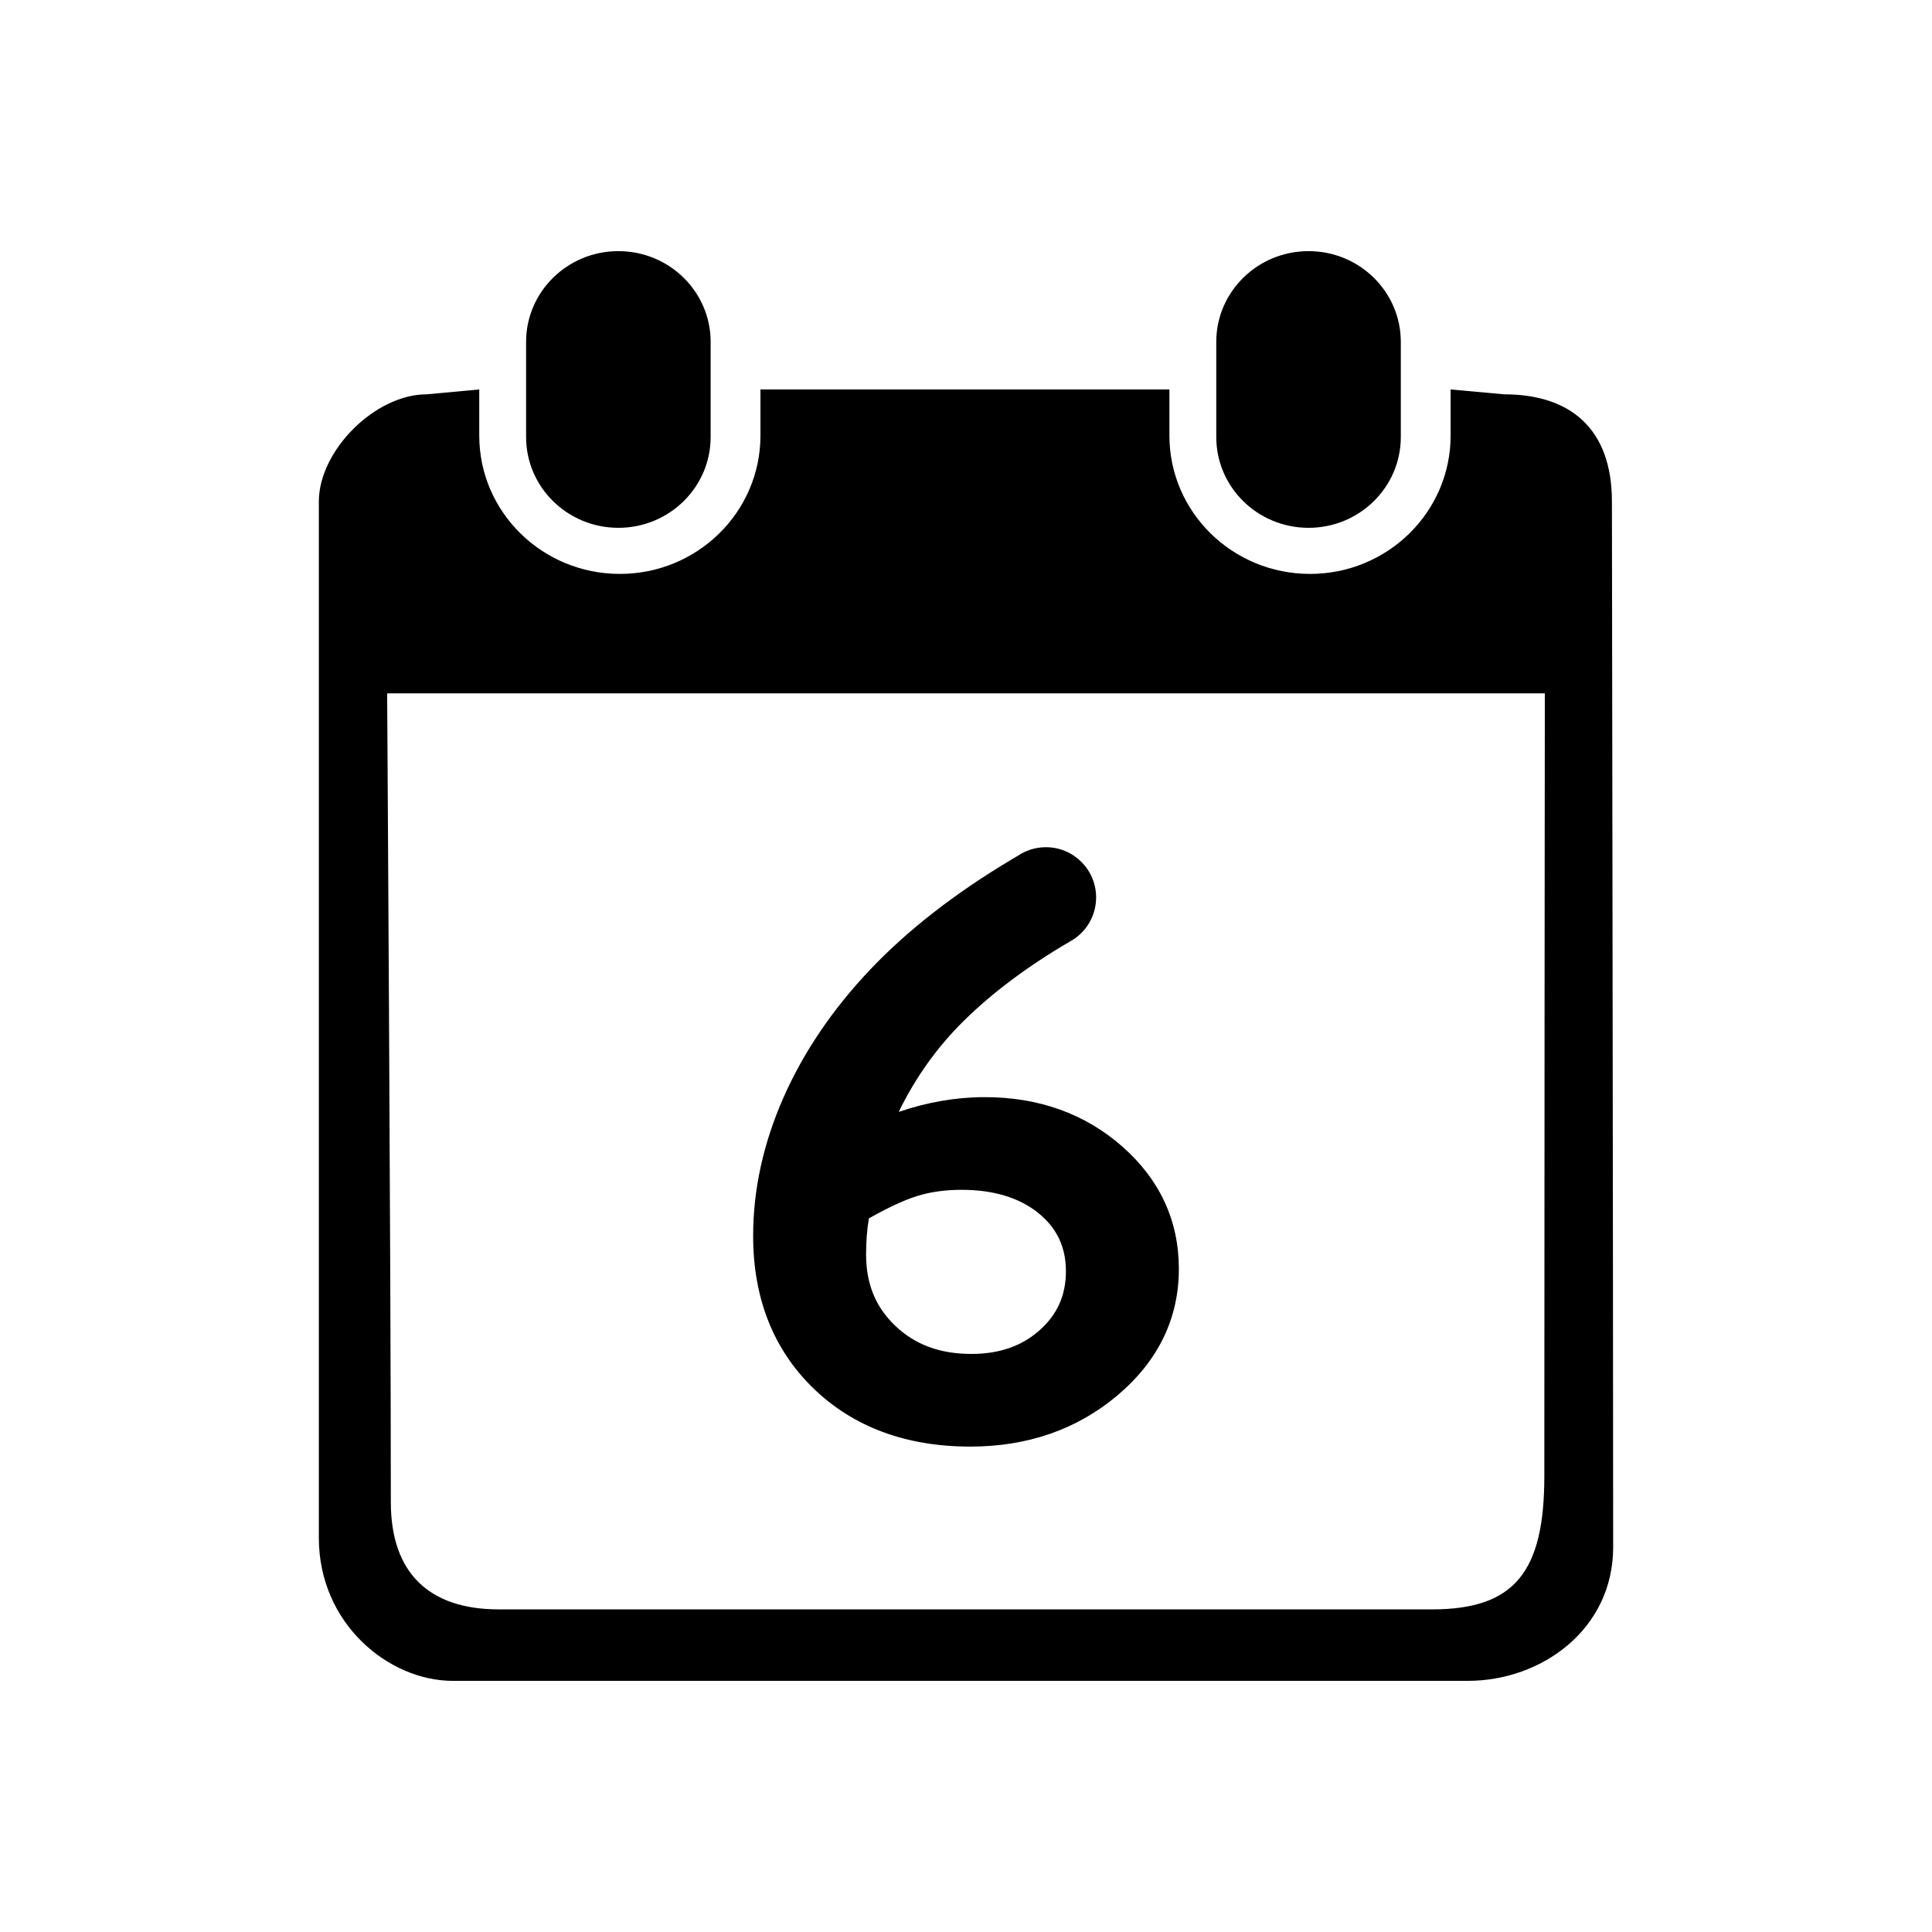 <?xml version="1.0" standalone="no"?><!DOCTYPE svg PUBLIC "-//W3C//DTD SVG 1.1//EN" "http://www.w3.org/Graphics/SVG/1.1/DTD/svg11.dtd"><svg t="1513267206437" class="icon" style="" viewBox="0 0 1024 1024" version="1.1" xmlns="http://www.w3.org/2000/svg" p-id="1779" xmlns:xlink="http://www.w3.org/1999/xlink" width="200" height="200"><defs><style type="text/css"></style></defs><path d="M431.097 735.824c21.131 20.506 49.107 30.903 83.149 30.903 30.428 0 56.678-9.13 78.017-27.139 21.602-18.231 32.555-40.794 32.555-67.06 0-25.517-10.092-47.34-29.996-64.862-19.715-17.356-44.24-26.157-72.893-26.157-15.076 0-30.358 2.626-45.576 7.821 8.788-18.145 20.366-34.359 34.522-48.315 15.11-14.895 33.928-28.956 56.023-41.885 8.373-4.485 14.067-13.314 14.067-23.476 0-14.7-11.917-26.617-26.618-26.617-5.481 0-10.575 1.659-14.809 4.498l-3.738 2.231c-29.745 17.75-54.863 37.331-74.65 58.204-19.88 20.967-35.331 43.789-45.93 67.835-10.642 24.148-16.04 48.783-16.04 73.223C399.18 688.087 409.918 715.272 431.097 735.824zM460.525 645.769c10.061-5.674 18.566-9.629 25.297-11.768 7.051-2.239 15.06-3.374 23.803-3.374 16.869 0 30.539 4.115 40.627 12.23 9.893 7.958 14.703 18.08 14.703 30.941 0 12.689-4.546 22.901-13.898 31.217-9.528 8.474-21.366 12.594-36.188 12.594-16.613 0-29.799-4.857-40.31-14.852-10.441-9.921-15.516-22.282-15.516-37.793C459.043 657.984 459.542 651.54 460.525 645.769z" p-id="1780"></path><path d="M693.571 279.753c27 0 48.887-21.555 48.887-48.131l0-50.406c0-26.576-21.889-48.11-48.887-48.11-27.018 0-48.925 21.533-48.925 48.11l0 50.406C644.647 258.199 666.552 279.753 693.571 279.753z" p-id="1781"></path><path d="M854.354 265.833c0-38.81-22.189-56.84-57.191-56.84l-28.305-2.575 0 24.446c0 40.5-33.377 73.318-74.513 73.318-41.167 0-74.531-32.817-74.531-73.318l0-24.446L403.055 206.419l0 24.446c0 40.5-33.38 73.318-74.514 73.318-41.168 0-74.53-32.817-74.53-73.318l0-24.446-27.812 2.575c-27.439 0-57.205 29.84-57.205 56.84 0 0 0 451.082 0 549.298 0 45.409 36.974 75.76 71.045 75.76 51.233 0 450.361-0.014 538.057-0.014 38.931 0 76.911-27.267 76.911-70.838C855.006 691.809 854.354 265.833 854.354 265.833zM818.524 782.318c0 50.593-15.544 70.686-59.498 70.686-114.239 0-380.151 0-494.705 0-36.869 0-57.173-19.296-57.173-56.84 0-125.127-1.955-428.664-1.955-428.664l613.596 0C818.789 367.5 818.524 656.973 818.524 782.318z" p-id="1782"></path><path d="M327.746 279.753c27.018 0 48.908-21.555 48.908-48.131l0-50.406c0-26.576-21.89-48.11-48.908-48.11-26.999 0-48.905 21.533-48.905 48.11l0 50.406C278.841 258.199 300.747 279.753 327.746 279.753z" p-id="1783"></path></svg>